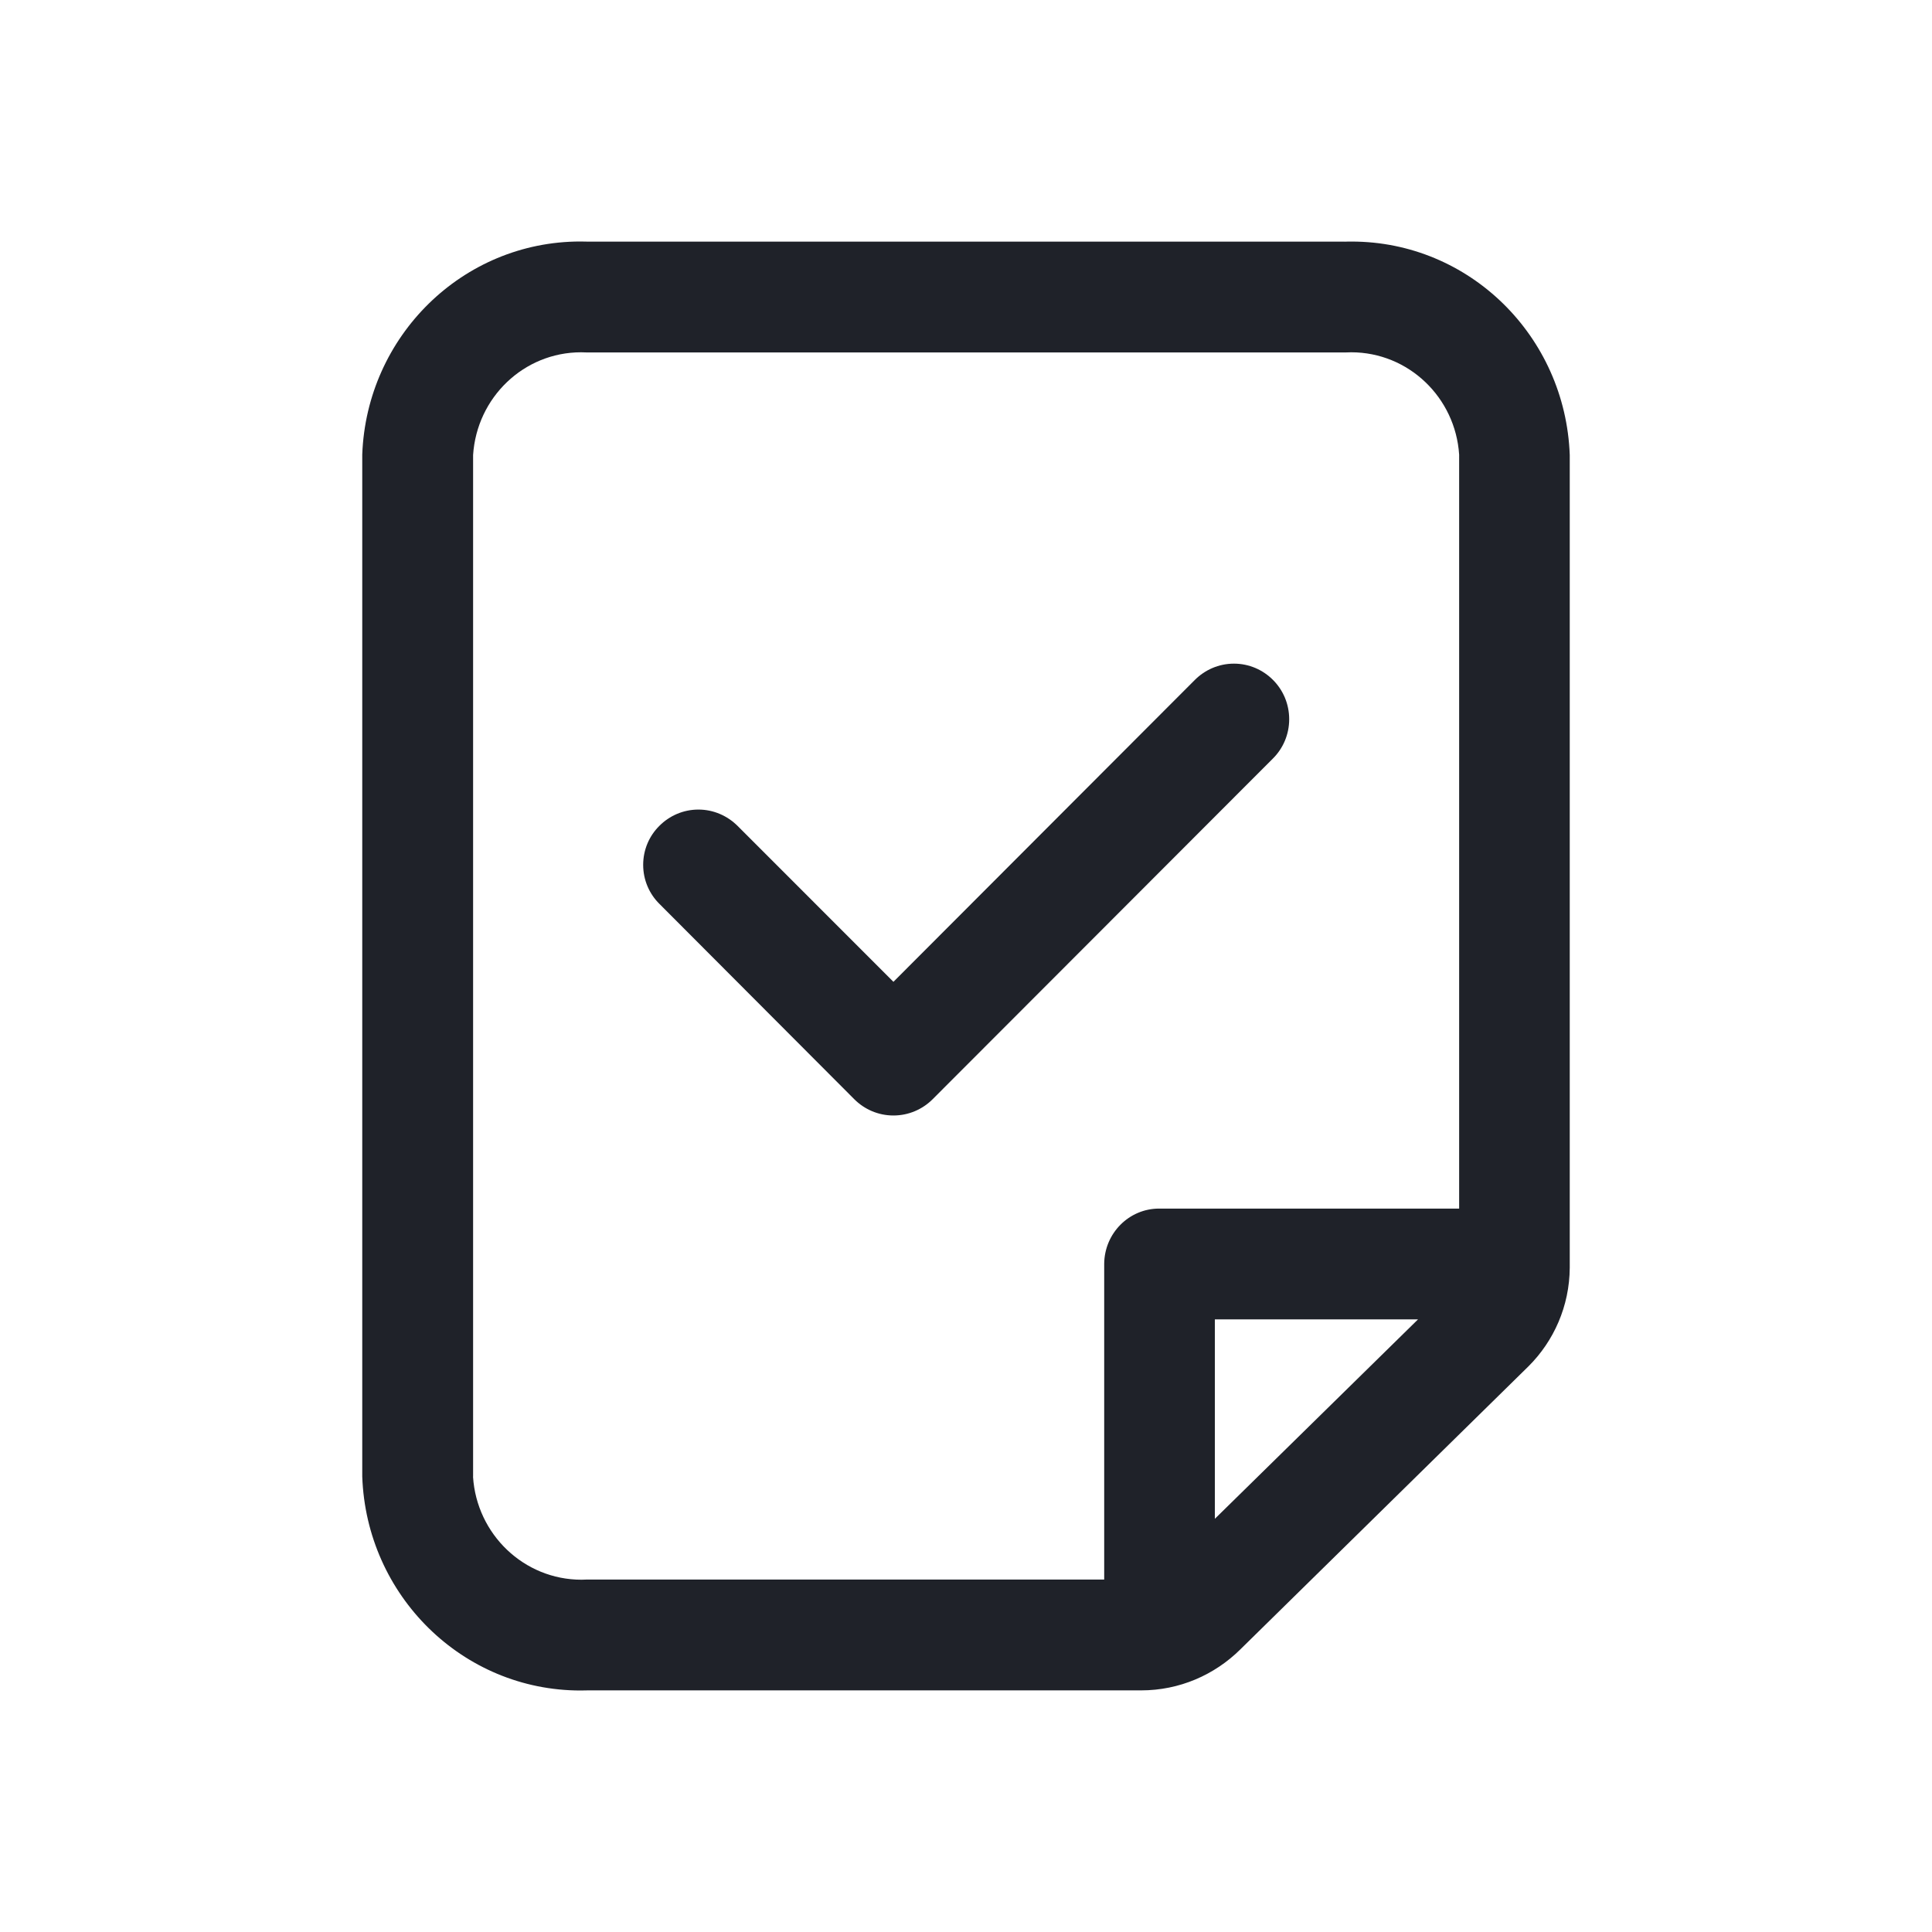 <?xml version="1.0" encoding="UTF-8"?>
<svg width="32px" height="32px" viewBox="0 0 32 32" version="1.1" xmlns="http://www.w3.org/2000/svg" xmlns:xlink="http://www.w3.org/1999/xlink">
    <!-- Generator: Sketch 49.1 (51147) - http://www.bohemiancoding.com/sketch -->
    <title>included </title>
    <desc>Created with Sketch.</desc>
    <defs>
        <path d="M16.275,0.002 L3.729,0.002 C3.694,0.001 3.654,0 3.613,0 C1.662,0 0.072,1.567 0,3.529 L0,20.455 C0.068,22.427 1.661,24 3.615,24 C3.655,24 3.695,23.999 3.735,23.998 L12.893,23.998 L12.9,23.998 C13.537,23.998 14.115,23.741 14.539,23.324 L19.318,18.629 C19.735,18.213 19.996,17.635 20,16.997 L20,3.536 C19.928,1.568 18.338,0.001 16.387,0.001 C16.348,0.001 16.308,0.001 16.269,0.003 L16.275,0.002 Z M1.836,20.455 L1.836,3.536 C1.898,2.584 2.675,1.835 3.625,1.835 C3.662,1.835 3.698,1.836 3.734,1.838 L16.275,1.838 C16.306,1.836 16.343,1.835 16.38,1.835 C17.329,1.835 18.106,2.583 18.168,3.53 L18.168,16.018 L13.206,16.018 L13.198,16.018 C12.7,16.018 12.294,16.426 12.289,16.931 L12.289,22.162 L3.728,22.162 C3.699,22.164 3.665,22.165 3.631,22.165 C2.677,22.165 1.896,21.412 1.835,20.461 L1.836,20.455 Z M14.122,21.156 L14.122,17.853 L17.487,17.853 L14.122,21.156 Z M15.084,8.563 C15.25,8.398 15.353,8.167 15.353,7.913 C15.353,7.658 15.251,7.428 15.085,7.262 C14.919,7.095 14.69,6.992 14.438,6.992 C14.186,6.992 13.957,7.095 13.79,7.262 L8.798,12.262 L6.216,9.679 C6.049,9.513 5.82,9.409 5.568,9.409 C5.316,9.409 5.087,9.512 4.921,9.679 C4.755,9.843 4.653,10.072 4.653,10.325 C4.653,10.577 4.756,10.807 4.921,10.97 L8.151,14.208 C8.318,14.374 8.546,14.476 8.798,14.476 C9.05,14.476 9.279,14.374 9.446,14.208 L15.084,8.563 Z" id="path-1"></path>
    </defs>
    <g id="included-" stroke="none" stroke-width="1" fill="none" fill-rule="evenodd">
        <g id="included" transform="translate(6, 4)">
            <mask id="mask-2" fill="white">
                <use xlink:href="#path-1"></use>
            </mask>
            <use id="Mask" fill="#1F2229" fill-rule="nonzero" xlink:href="#path-1"></use>
        </g>
    </g>
</svg>